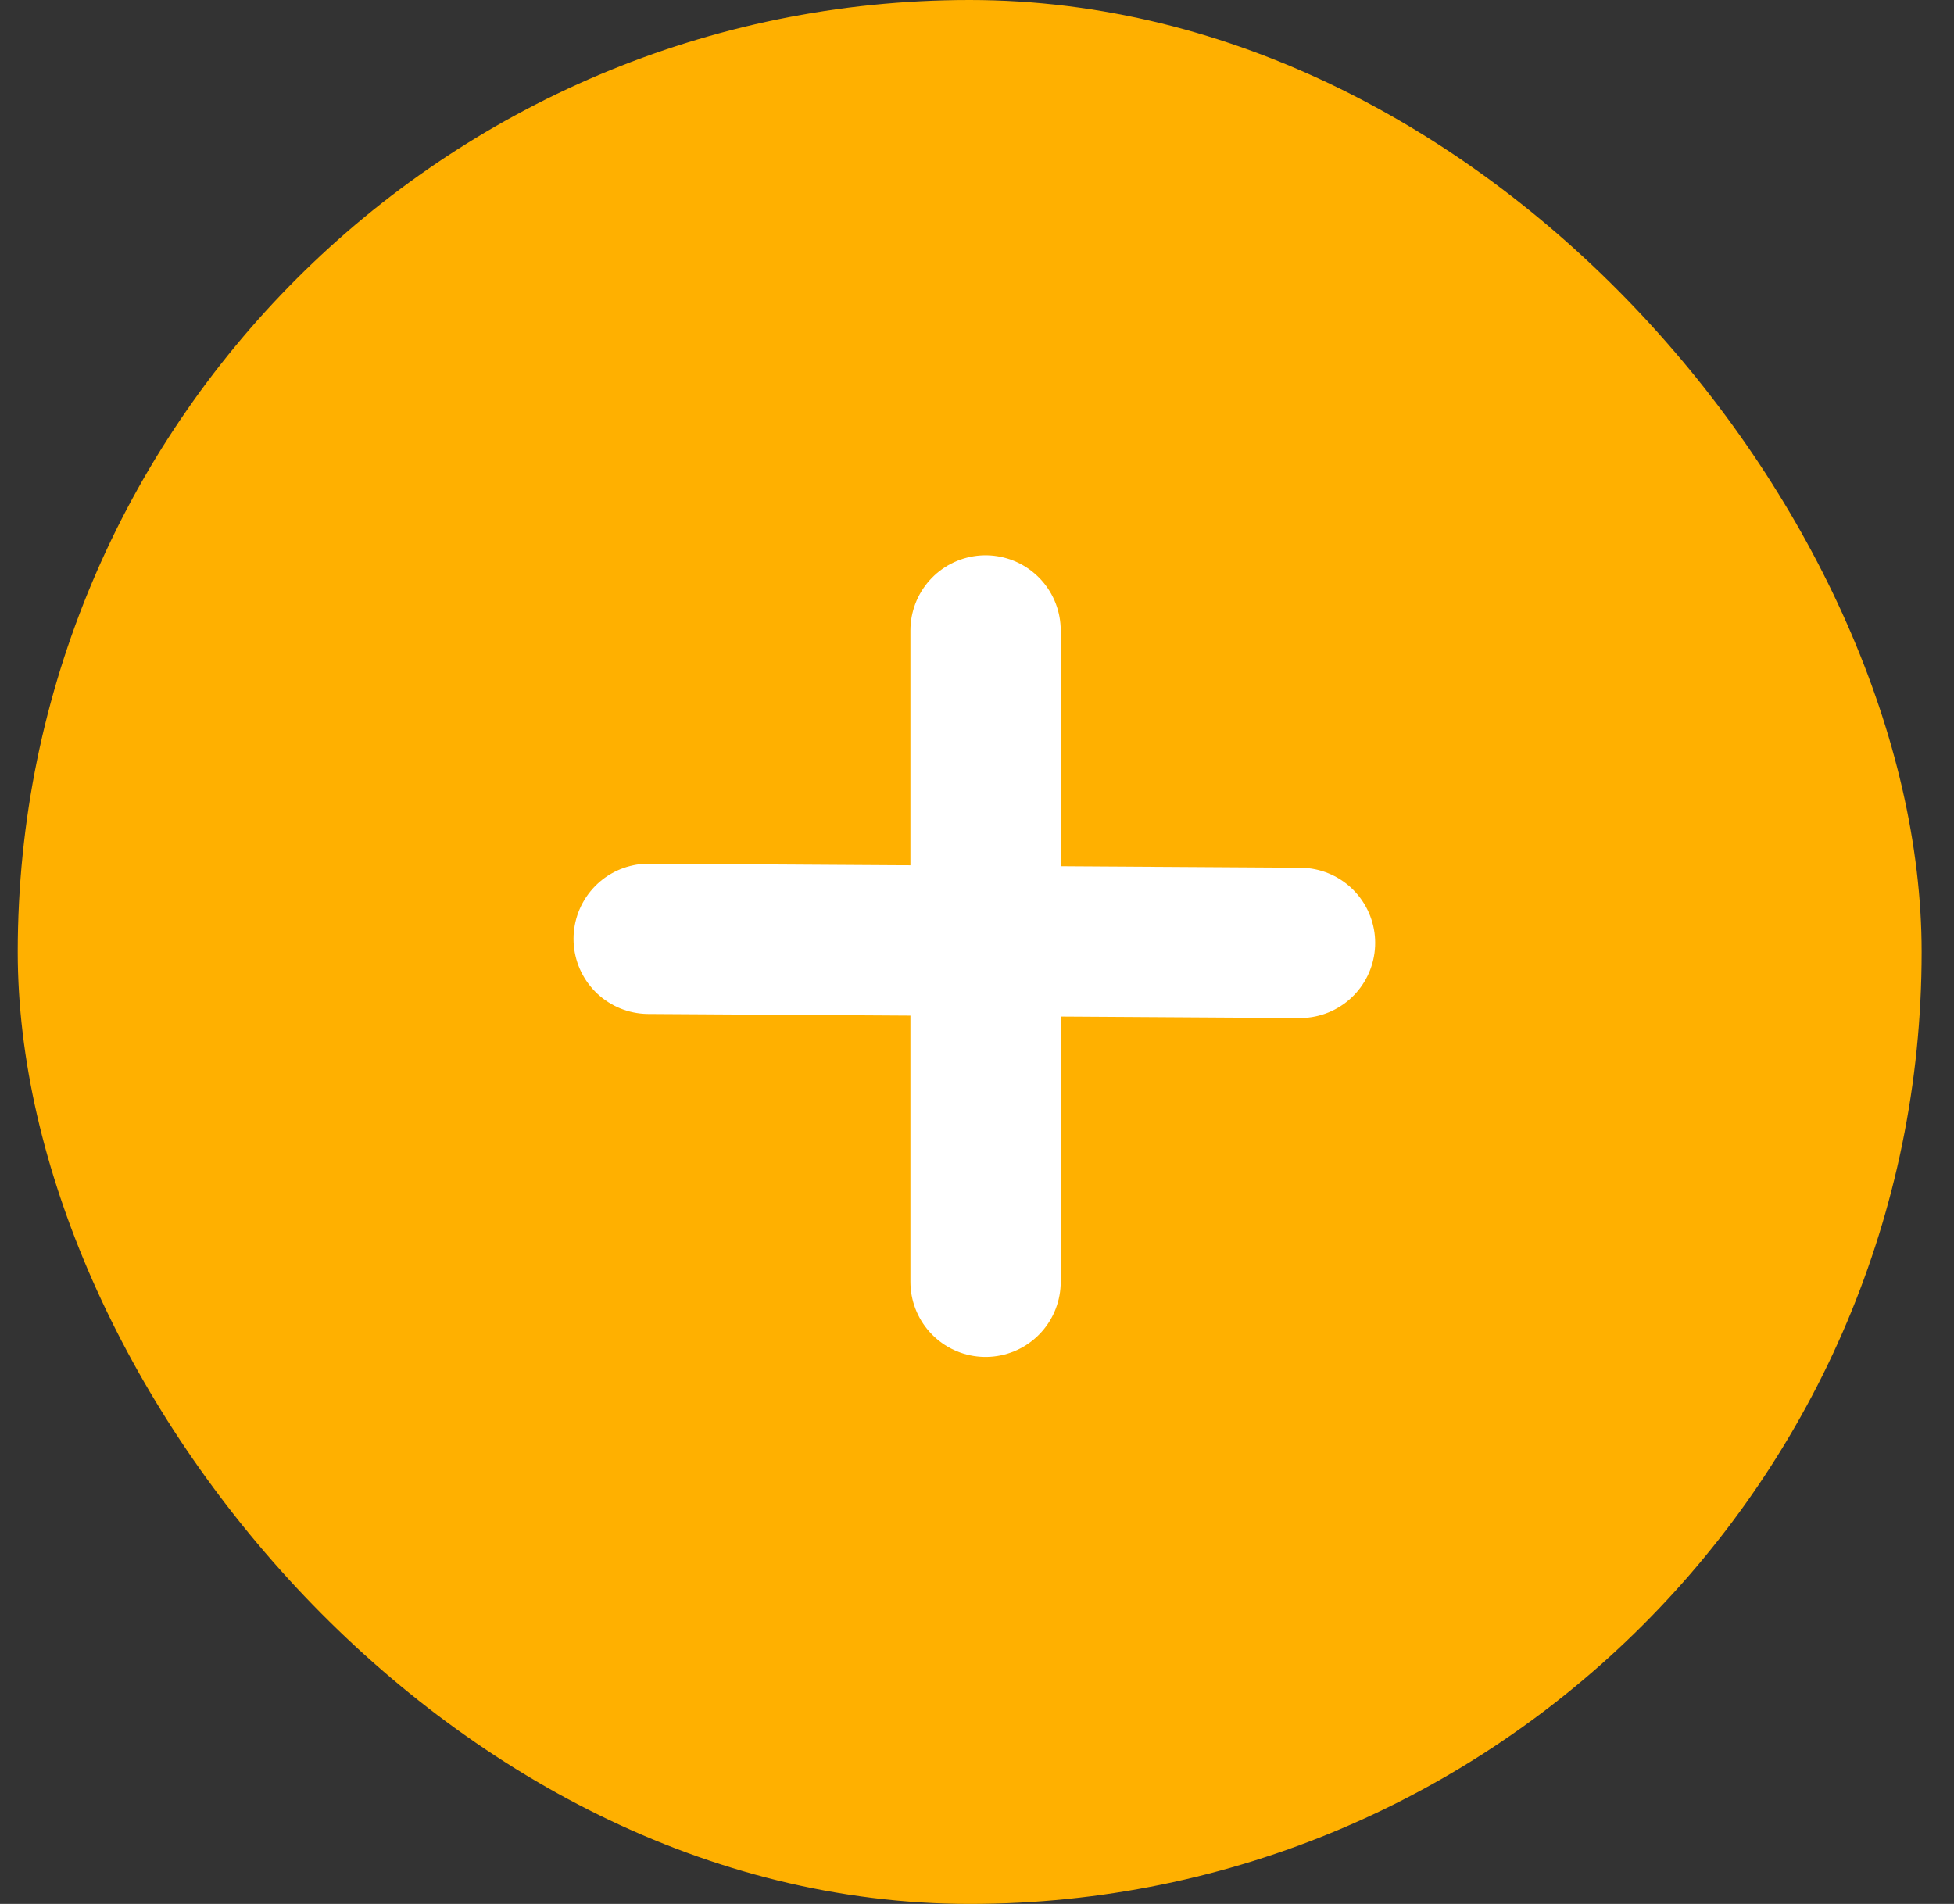 <svg width="39" height="38" viewBox="0 0 39 38" fill="none" xmlns="http://www.w3.org/2000/svg">
<rect x="0" y="0" width="39" height="38" fill="#333333" stroke="none"/>
<rect x="0.354" width="38" height="38" rx="19" fill="#FFB000"/>
<line x1="12.947" y1="18.738" x2="25.947" y2="18.819" stroke="white" stroke-width="3" stroke-linecap="round" stroke-linejoin="round"/>
<line x1="19.671" y1="12.583" x2="19.671" y2="25.583" stroke="white" stroke-width="3" stroke-linecap="round" stroke-linejoin="round"/>
</svg>
